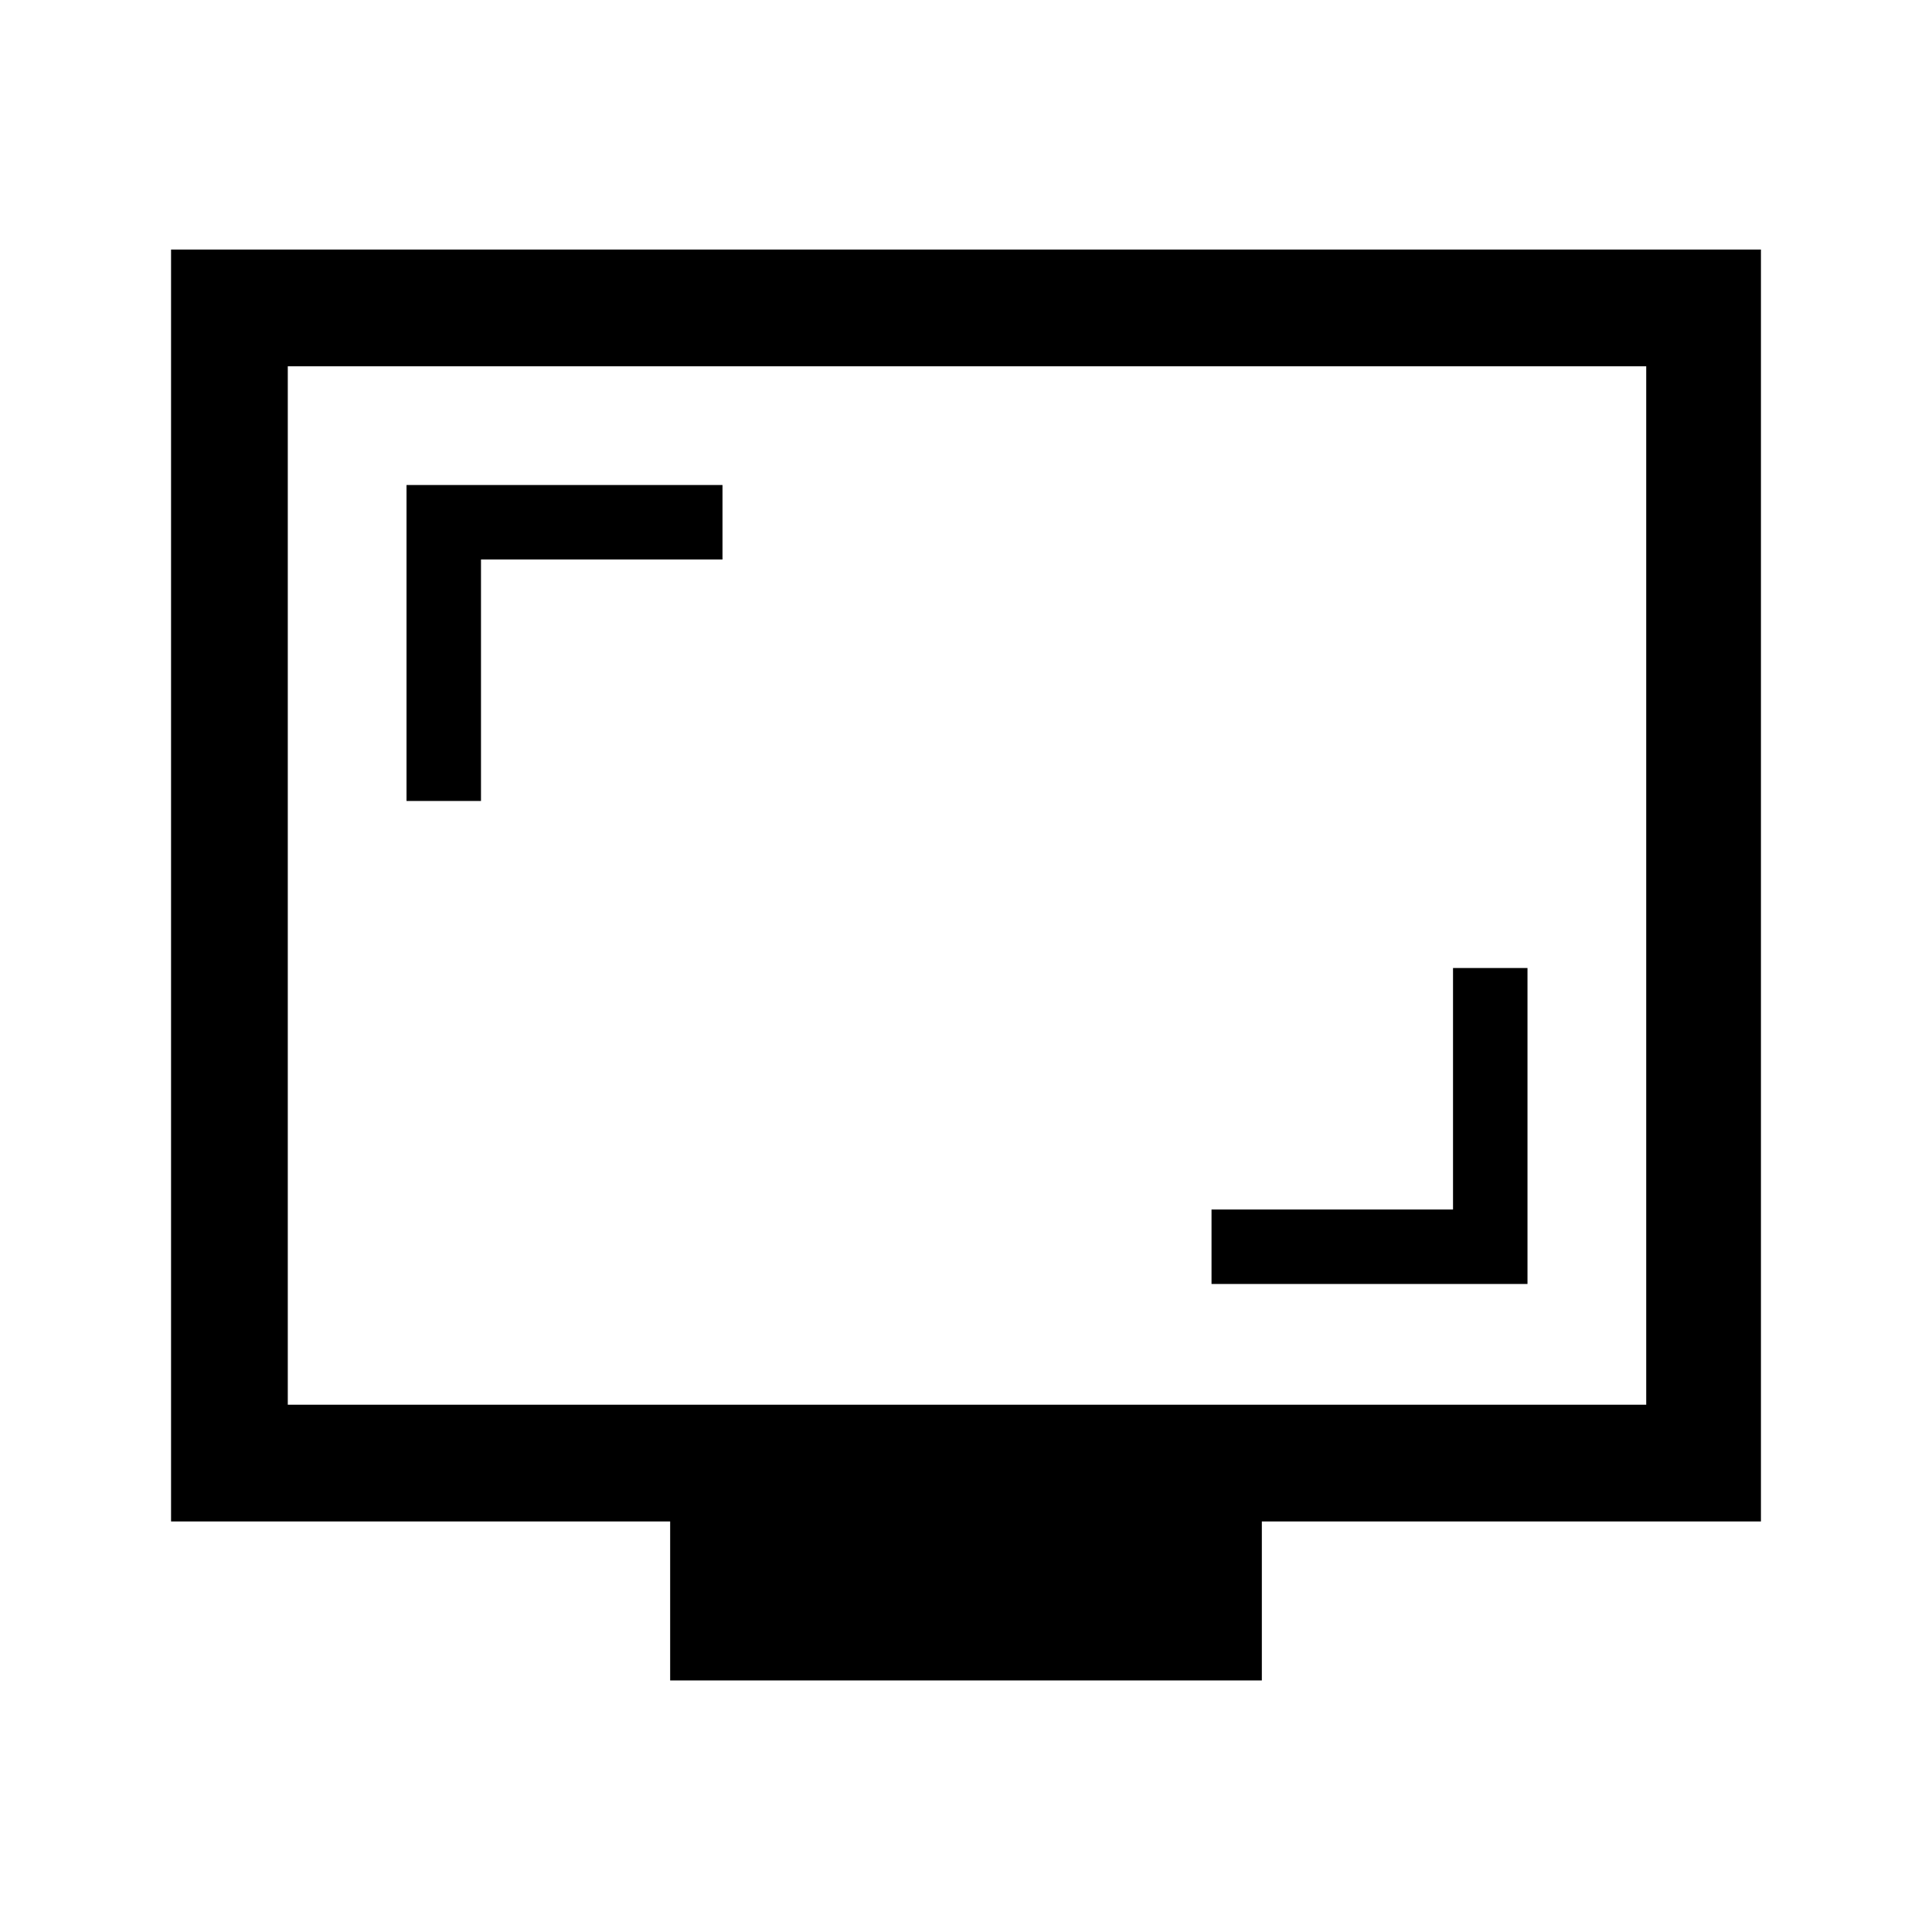 <svg xmlns="http://www.w3.org/2000/svg" height="48" width="48"><path d="M10.1 19.9H11.95V13.9H17.95V12.05H10.1ZM30.1 31.9H37.95V24.05H36.1V30.05H30.1ZM16.65 41.75V37.8H4.25V6.2H43.75V37.8H31.35V41.75ZM7.15 34.9H40.9V9.1H7.15ZM7.15 34.9V9.1V34.9Z"/></svg>